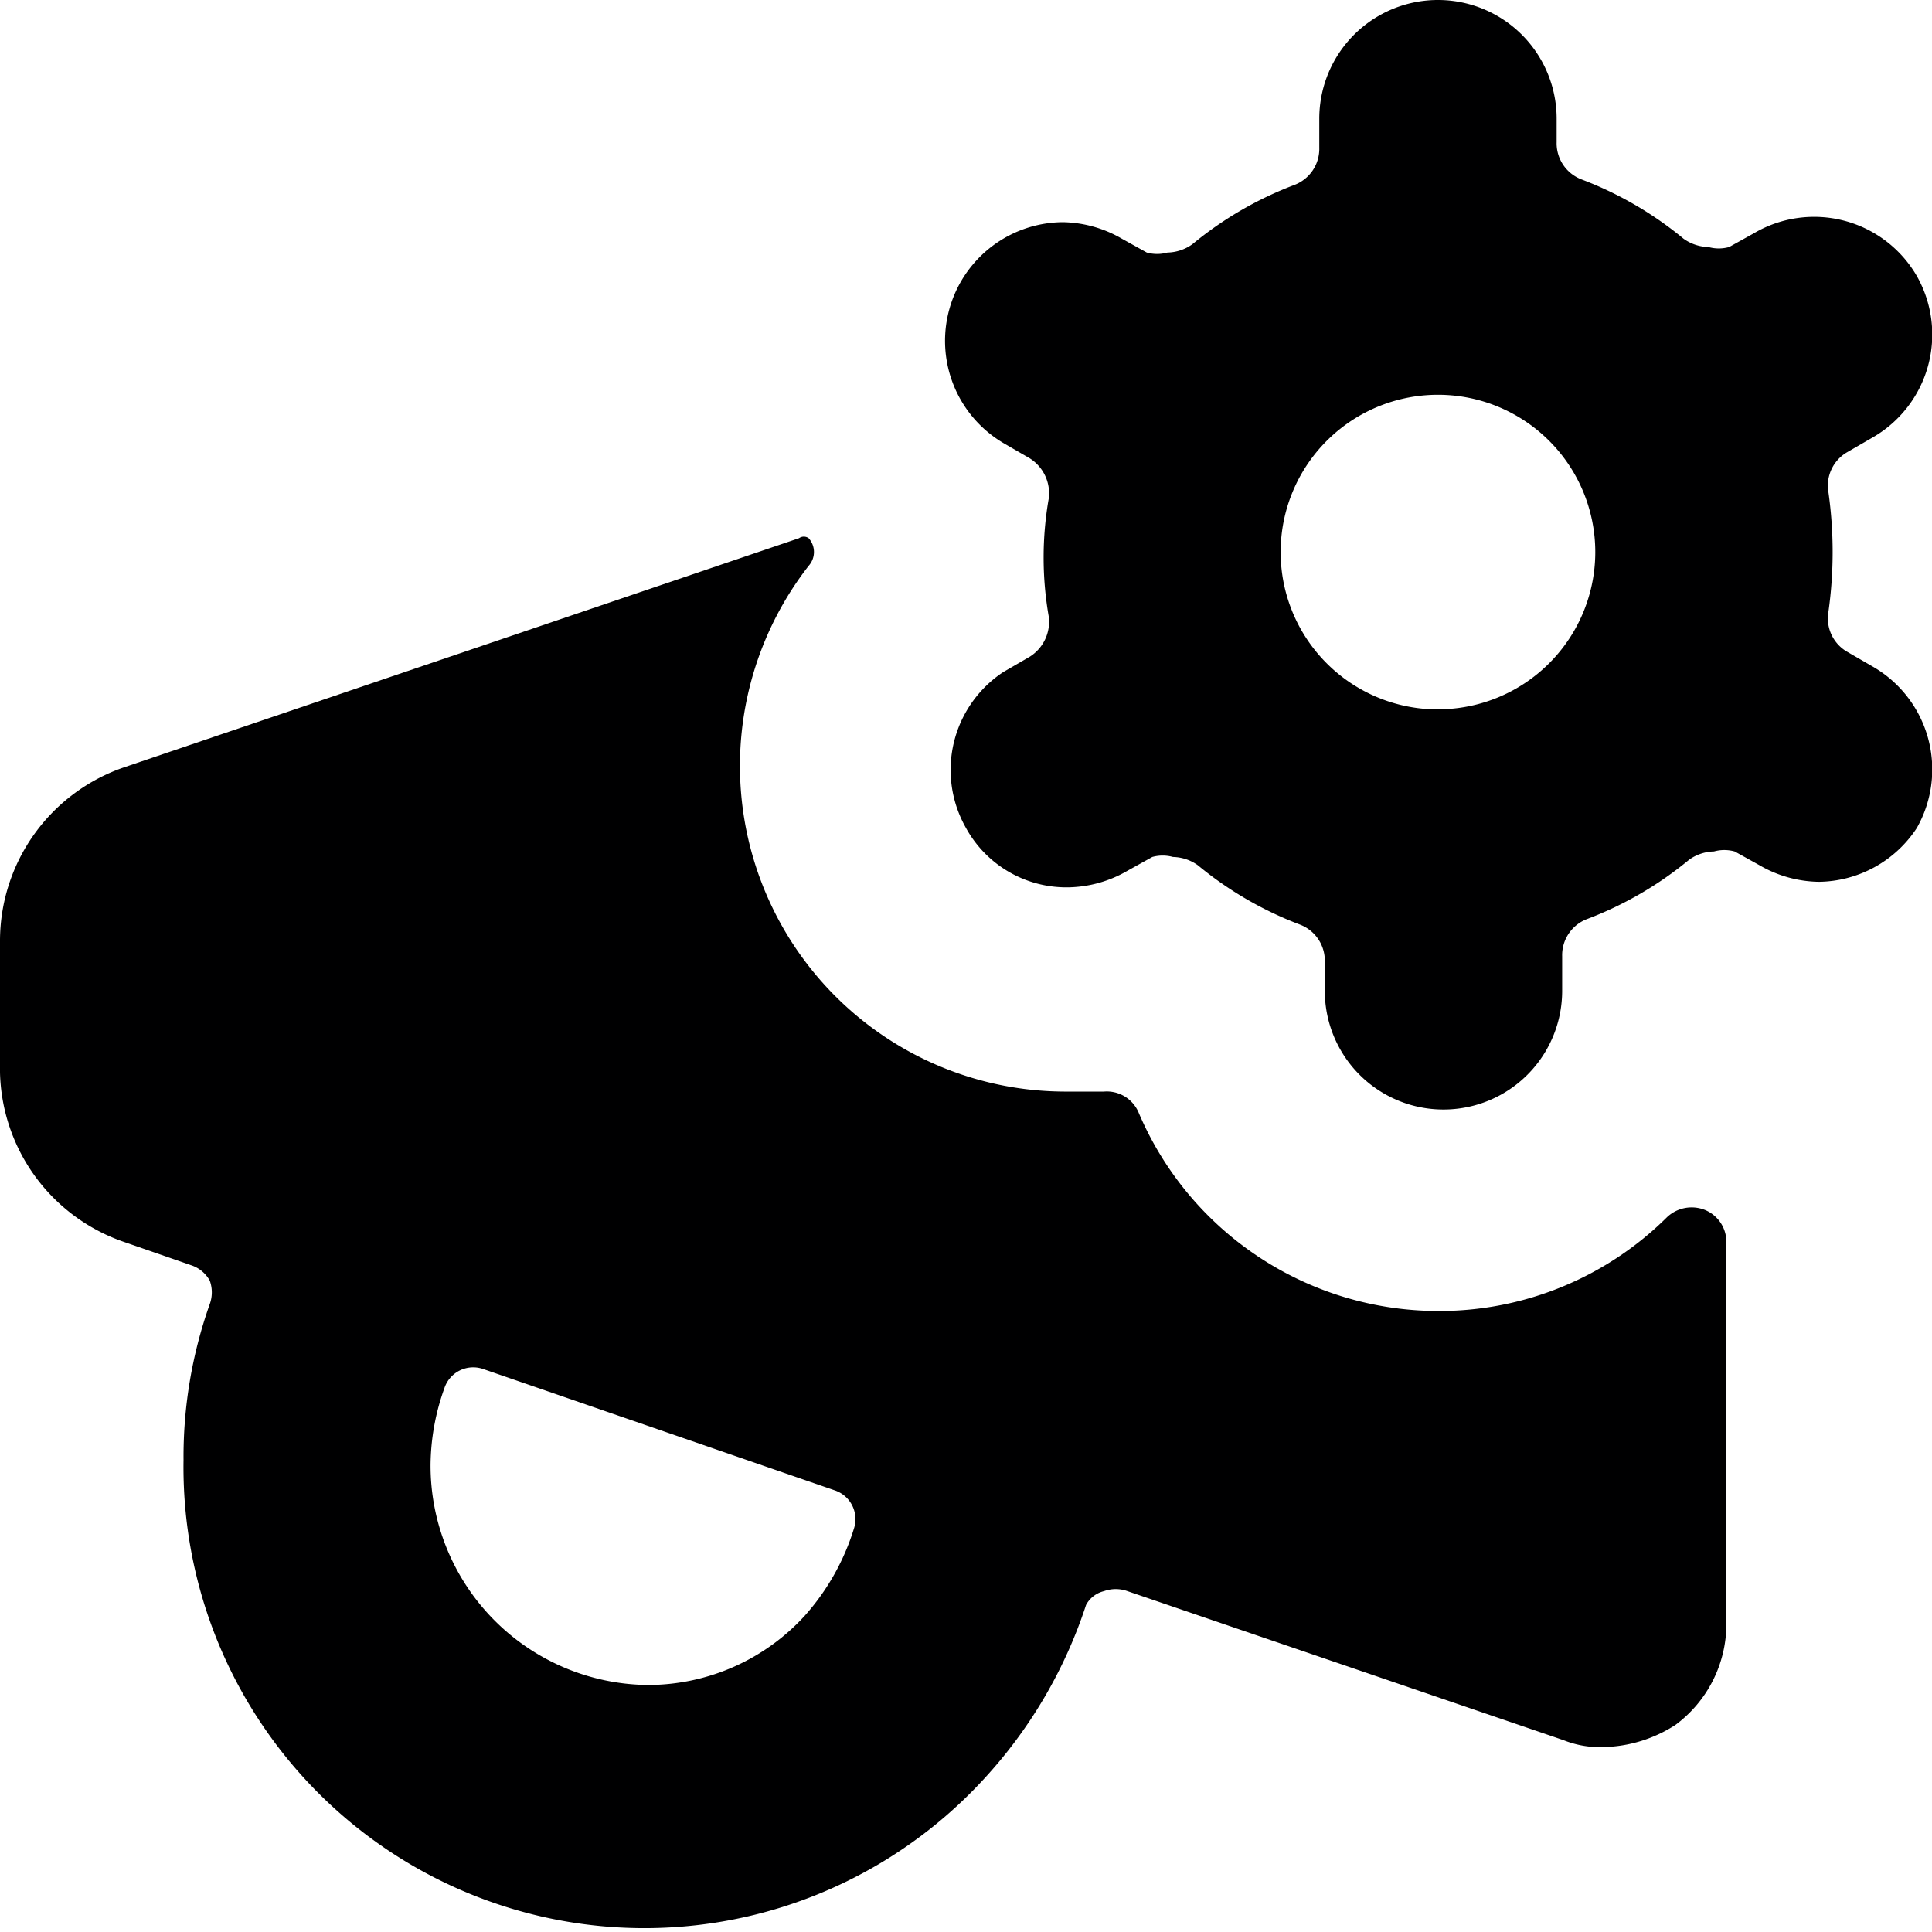 <svg xmlns="http://www.w3.org/2000/svg" viewBox="0 0 14 14">
  <g>
    <path d="M13.38,3.28l.19-.11A.86.86,0,0,0,13.89,2a.86.86,0,0,0-1.18-.31l-.18.1a.28.28,0,0,1-.15,0,.32.32,0,0,1-.18-.06,2.61,2.61,0,0,0-.74-.43.28.28,0,0,1-.18-.27V.86a.86.86,0,1,0-1.72,0v.21a.28.28,0,0,1-.18.27,2.61,2.61,0,0,0-.74.43.32.32,0,0,1-.18.06.28.28,0,0,1-.15,0l-.18-.1a.88.88,0,0,0-.43-.12.86.86,0,0,0-.43,1.6l.19.11a.3.3,0,0,1,.14.29,2.48,2.48,0,0,0,0,.86.3.3,0,0,1-.14.29l-.19.11A.85.85,0,0,0,7,6a.83.83,0,0,0,.74.43.88.88,0,0,0,.43-.12l.18-.1a.28.28,0,0,1,.15,0,.32.32,0,0,1,.18.06,2.61,2.61,0,0,0,.74.43.28.28,0,0,1,.18.27v.21a.86.86,0,0,0,1.72,0V6.93a.28.28,0,0,1,.18-.27,2.61,2.61,0,0,0,.74-.43.32.32,0,0,1,.18-.06.28.28,0,0,1,.15,0l.18.1a.88.88,0,0,0,.43.12A.86.86,0,0,0,13.89,6a.86.86,0,0,0-.32-1.17l-.19-.11a.28.28,0,0,1-.13-.29,3.1,3.1,0,0,0,0-.86A.28.28,0,0,1,13.38,3.28Zm-3,1.86A1.14,1.14,0,1,1,11.56,4,1.14,1.14,0,0,1,10.42,5.14Z" style="fill: #000001"/>
    <path d="M10.42,9.5A2.36,2.36,0,0,1,8.25,8.06.25.25,0,0,0,8,7.91l-.29,0A2.36,2.36,0,0,1,5.86,4.1a.15.15,0,0,0,0-.2.06.06,0,0,0-.07,0L.9,5.56A1.33,1.33,0,0,0,0,6.82v.95A1.33,1.33,0,0,0,.9,9l.49.17a.24.24,0,0,1,.13.11.25.25,0,0,1,0,.17,3.31,3.31,0,0,0-.19,1.13,3.34,3.34,0,0,0,5.81,2.3,3.43,3.43,0,0,0,.73-1.25A.2.2,0,0,1,8,11.53a.25.25,0,0,1,.17,0l3.16,1.08a.71.71,0,0,0,.29.05,1,1,0,0,0,.52-.16.91.91,0,0,0,.37-.73V9a.25.25,0,0,0-.15-.23.26.26,0,0,0-.28.05A2.34,2.34,0,0,1,10.42,9.5ZM6.19,11.07a1.7,1.7,0,0,1-.36.64,1.54,1.54,0,0,1-1.14.5,1.59,1.59,0,0,1-1.57-1.6,1.68,1.68,0,0,1,.1-.55.22.22,0,0,1,.28-.14l2.55.88A.22.22,0,0,1,6.19,11.07Z" style="fill: #000001"/>
  </g>
</svg>

